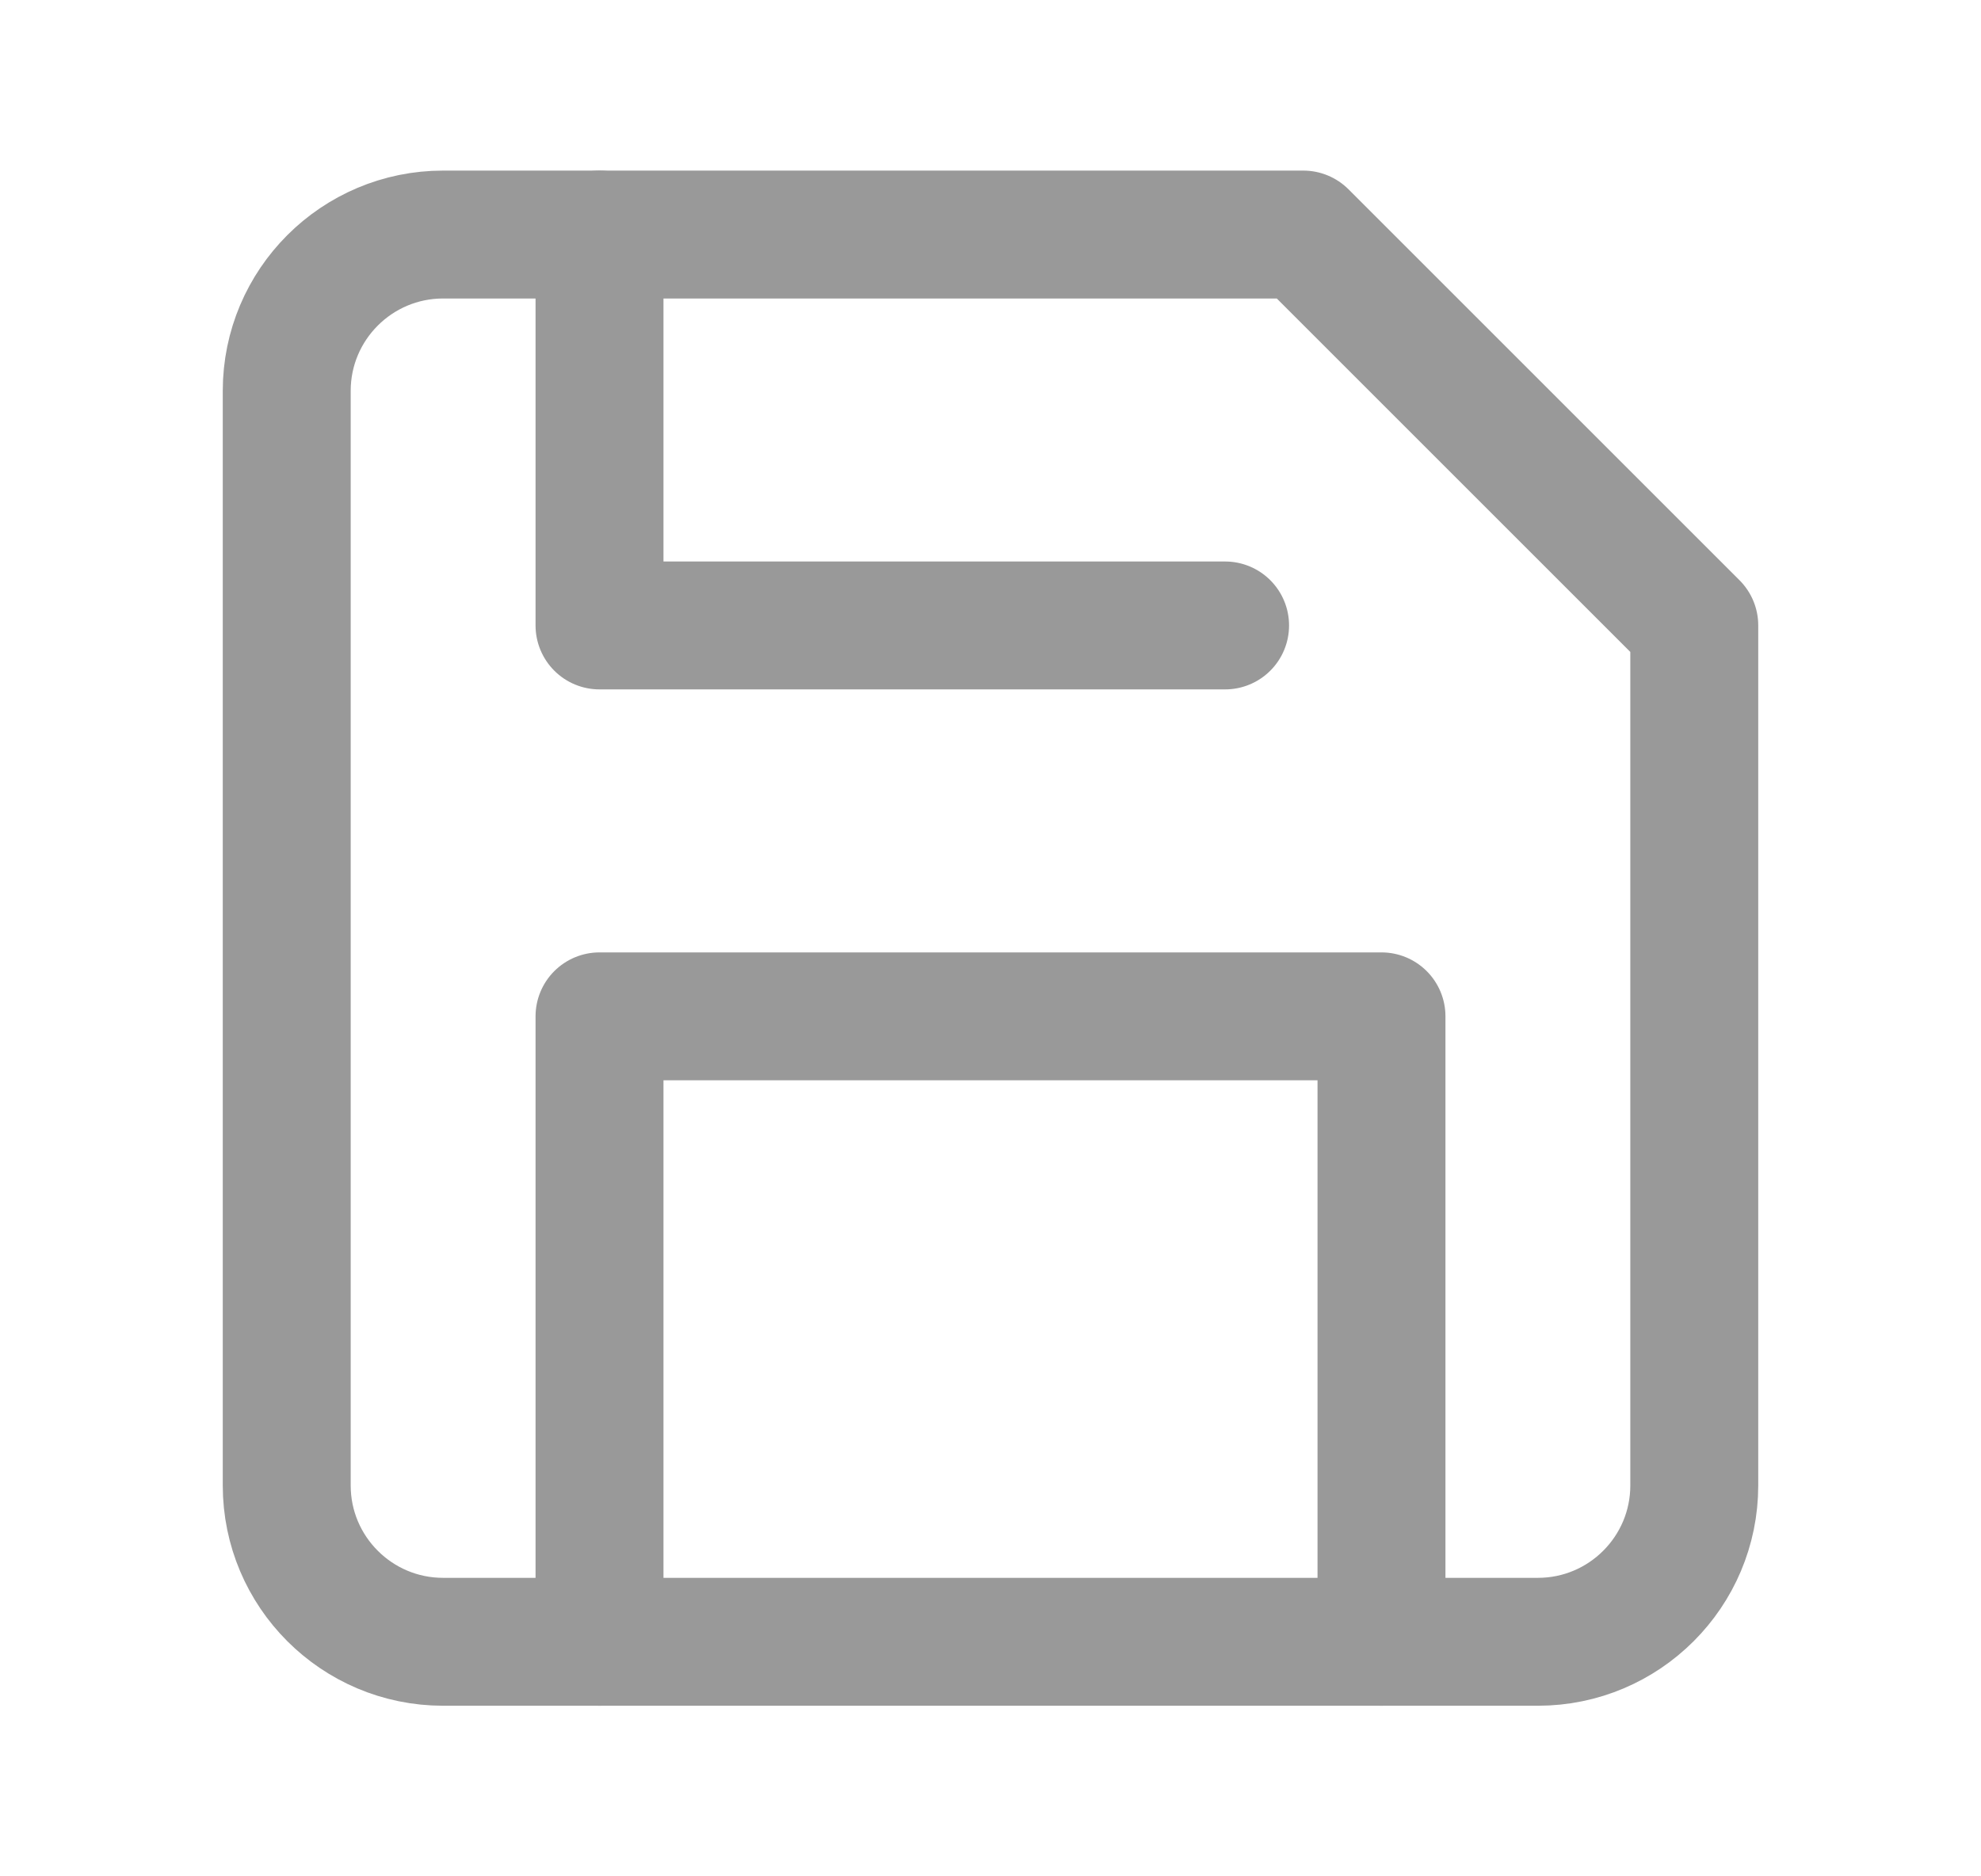 <svg width="19" height="18" viewBox="0 0 19 18" fill="none" xmlns="http://www.w3.org/2000/svg">
<path fill-rule="evenodd" clip-rule="evenodd" d="M14.75 15.75H4.25C3.422 15.75 2.75 15.078 2.75 14.25V3.75C2.75 2.922 3.422 2.25 4.25 2.25H12.5L16.25 6V14.25C16.25 15.078 15.578 15.75 14.75 15.75Z" stroke="#999999" stroke-width="1.227" stroke-linecap="round" stroke-linejoin="round"/>
<path d="M13.25 15.75V9.75H5.75V15.75" stroke="#999999" stroke-width="1.227" stroke-linecap="round" stroke-linejoin="round"/>
<path d="M5.75 2.25V6H11.75" stroke="#999999" stroke-width="1.227" stroke-linecap="round" stroke-linejoin="round"/>
</svg>

